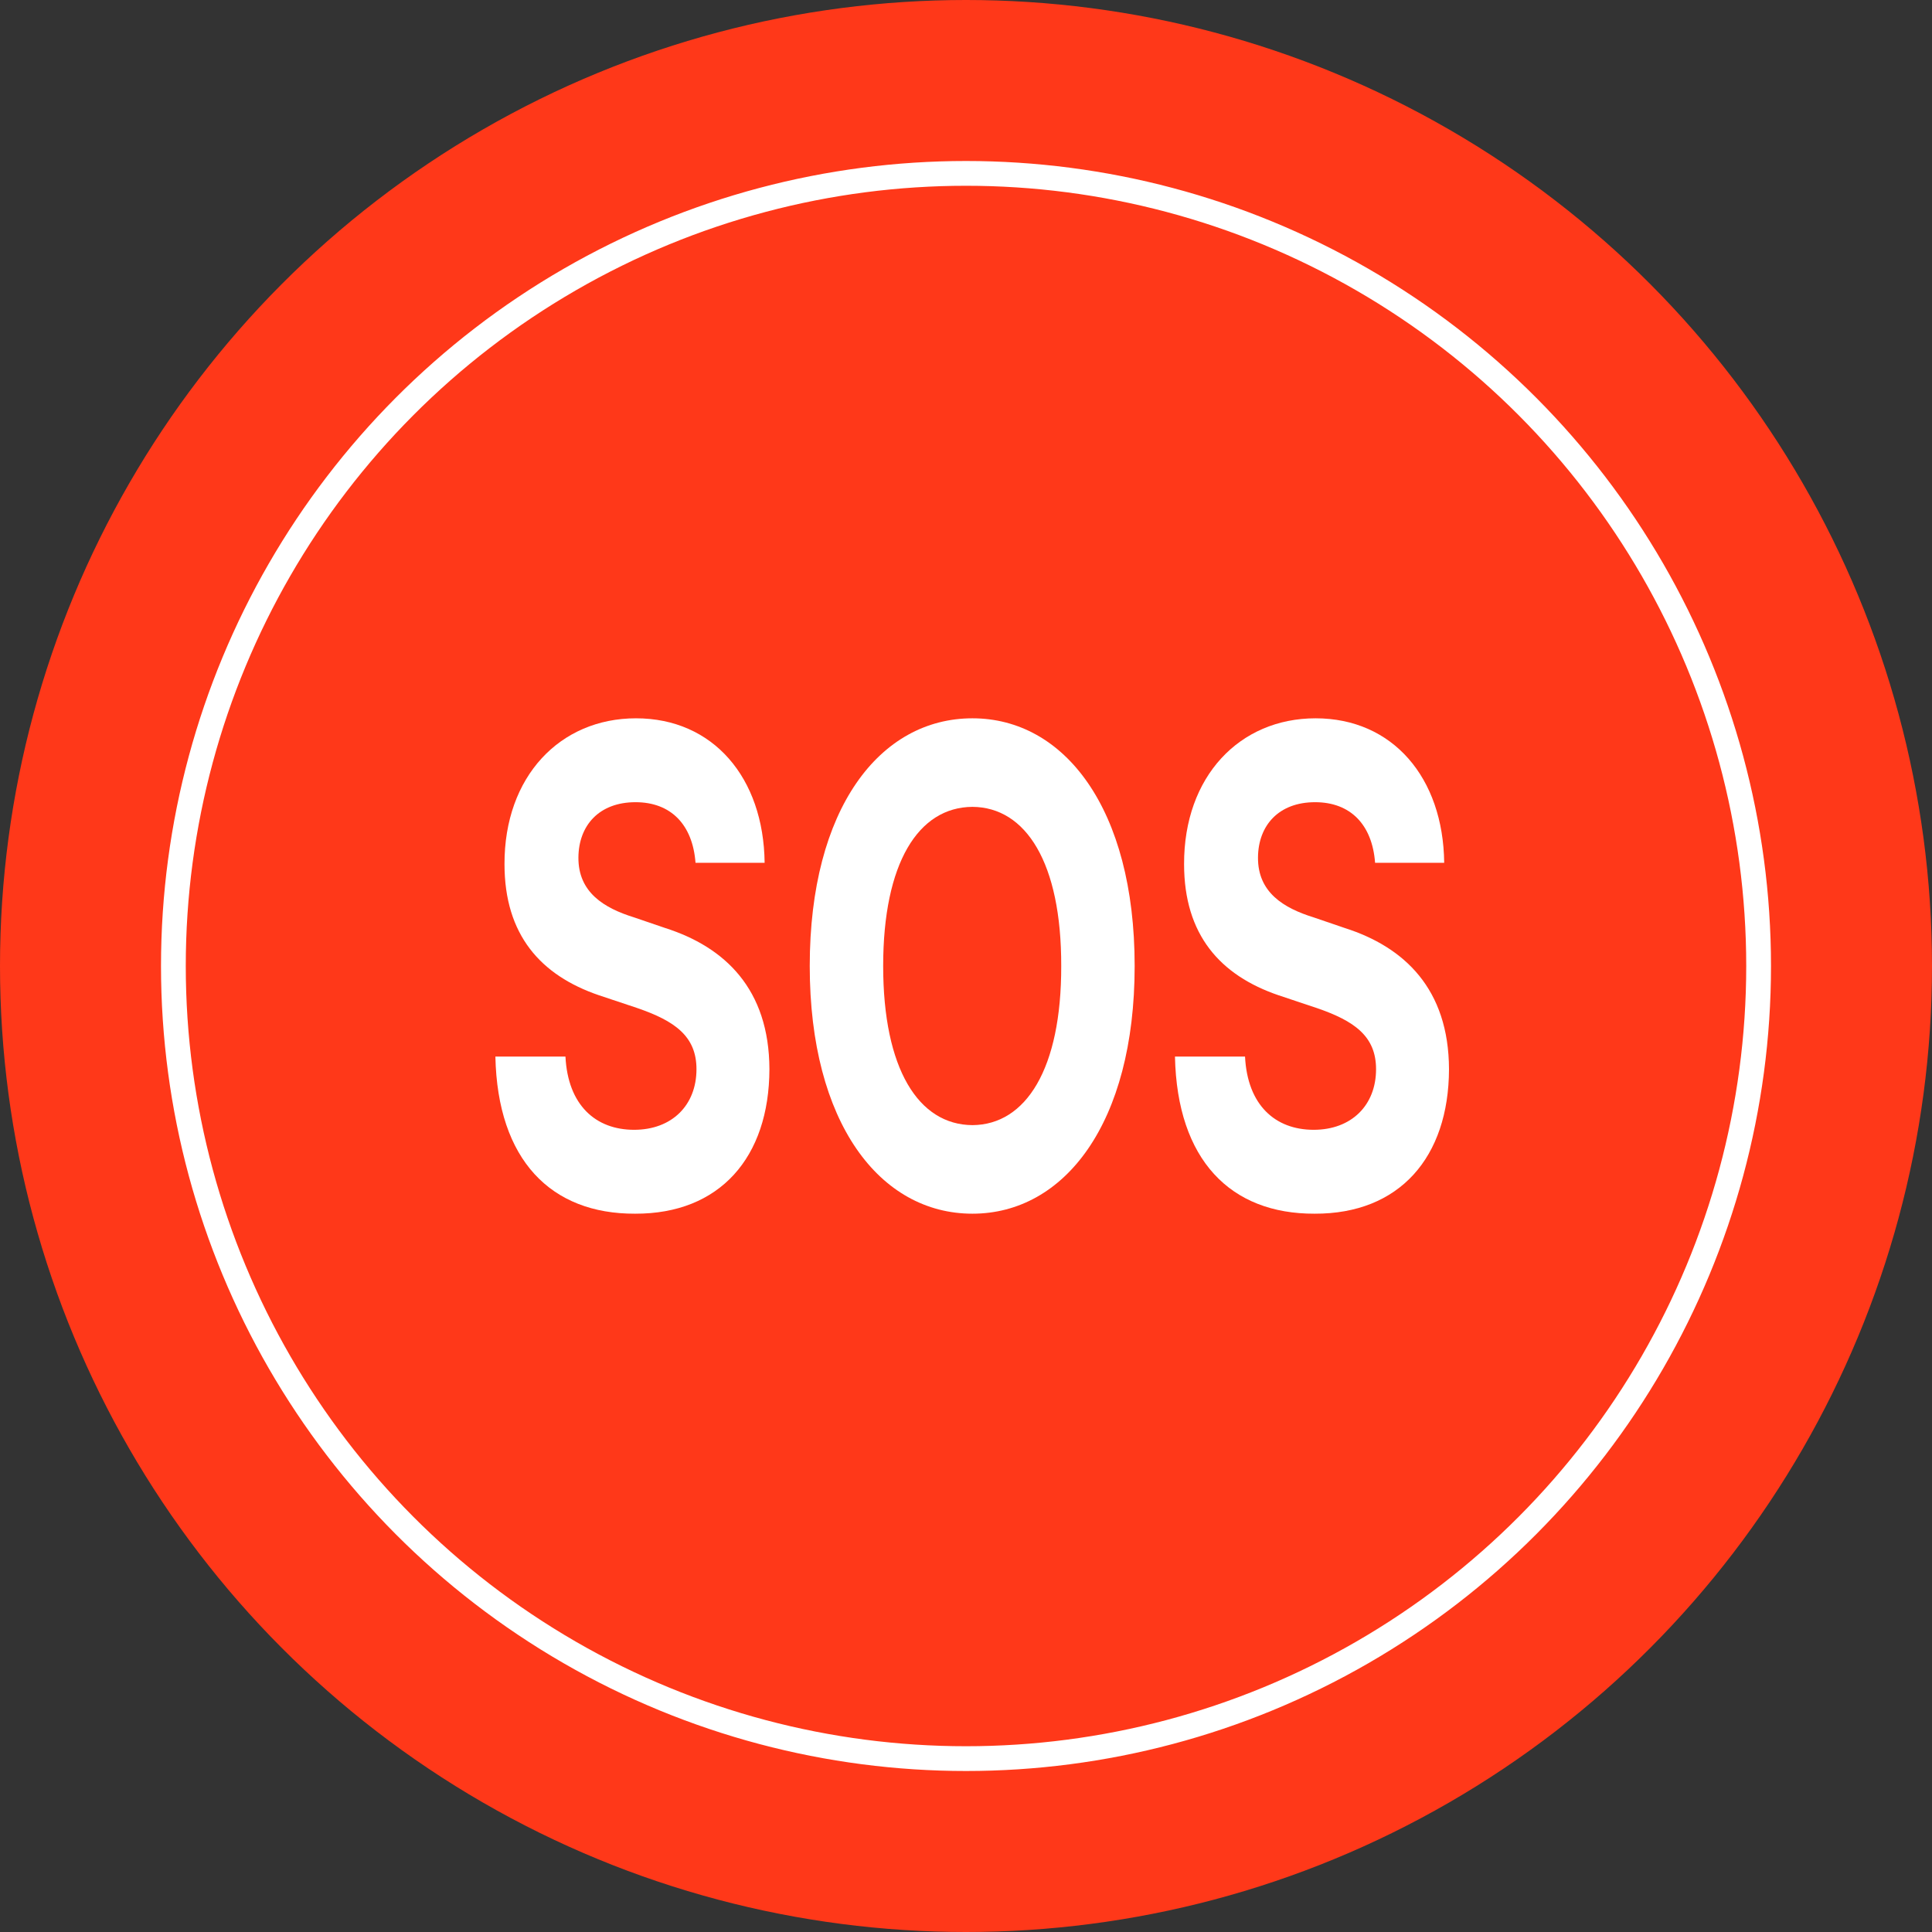 <svg width="156" height="156" viewBox="0 0 156 156" fill="none" xmlns="http://www.w3.org/2000/svg">
<rect x="0" y="0" width="156" height="156" fill="#333333" stroke="none"/>
<circle cx="78" cy="78" r="78" fill="#FF3819"/>
<circle cx="78" cy="78" r="64" stroke="white" stroke-width="2"/>
<g clip-path="url(#clip0_177_13598)">
<path d="M111.032 69.667C110.8 66.575 109.036 64.774 106.188 64.774C103.243 64.774 101.596 66.656 101.577 69.237C101.557 72.059 103.65 73.323 106.072 74.075L108.591 74.935C113.396 76.468 116.981 79.855 117 86.333C116.981 93.457 112.989 98.027 106.149 98C99.368 98.027 95.047 93.672 94.873 85.312H100.53C100.724 89.237 102.972 91.226 106.072 91.226C109.133 91.226 111.11 89.237 111.11 86.333C111.11 83.672 109.366 82.435 106.304 81.387L103.243 80.365C98.515 78.753 95.609 75.473 95.609 69.774C95.59 62.704 100.085 58 106.227 58C112.447 58 116.535 62.785 116.612 69.667H111.032Z" fill="white"/>
<path d="M91.618 78C91.618 90.715 85.94 98 78.519 98C71.04 98 65.383 90.661 65.383 78C65.383 65.285 71.04 58 78.519 58C85.94 58 91.618 65.285 91.618 78ZM71.312 78C71.312 86.306 74.16 90.823 78.519 90.849C82.84 90.823 85.708 86.306 85.689 78C85.708 69.667 82.84 65.177 78.519 65.15C74.16 65.177 71.312 69.667 71.312 78Z" fill="white"/>
<path d="M56.16 69.667C55.927 66.575 54.164 64.774 51.316 64.774C48.37 64.774 46.724 66.656 46.704 69.237C46.685 72.059 48.777 73.323 51.199 74.075L53.718 74.935C58.523 76.468 62.108 79.855 62.127 86.333C62.108 93.457 58.117 98.027 51.277 98C44.495 98.027 40.174 93.672 40 85.312H45.658C45.852 89.237 48.099 91.226 51.199 91.226C54.261 91.226 56.237 89.237 56.237 86.333C56.237 83.672 54.493 82.435 51.432 81.387L48.37 80.365C43.643 78.753 40.736 75.473 40.736 69.774C40.717 62.704 45.212 58 51.354 58C57.574 58 61.662 62.785 61.74 69.667H56.16Z" fill="white"/>
</g>
<defs>
<clipPath id="clip0_177_13598">
<rect width="77" height="40" fill="white" transform="translate(40 58)"/>
</clipPath>
</defs>
</svg>
